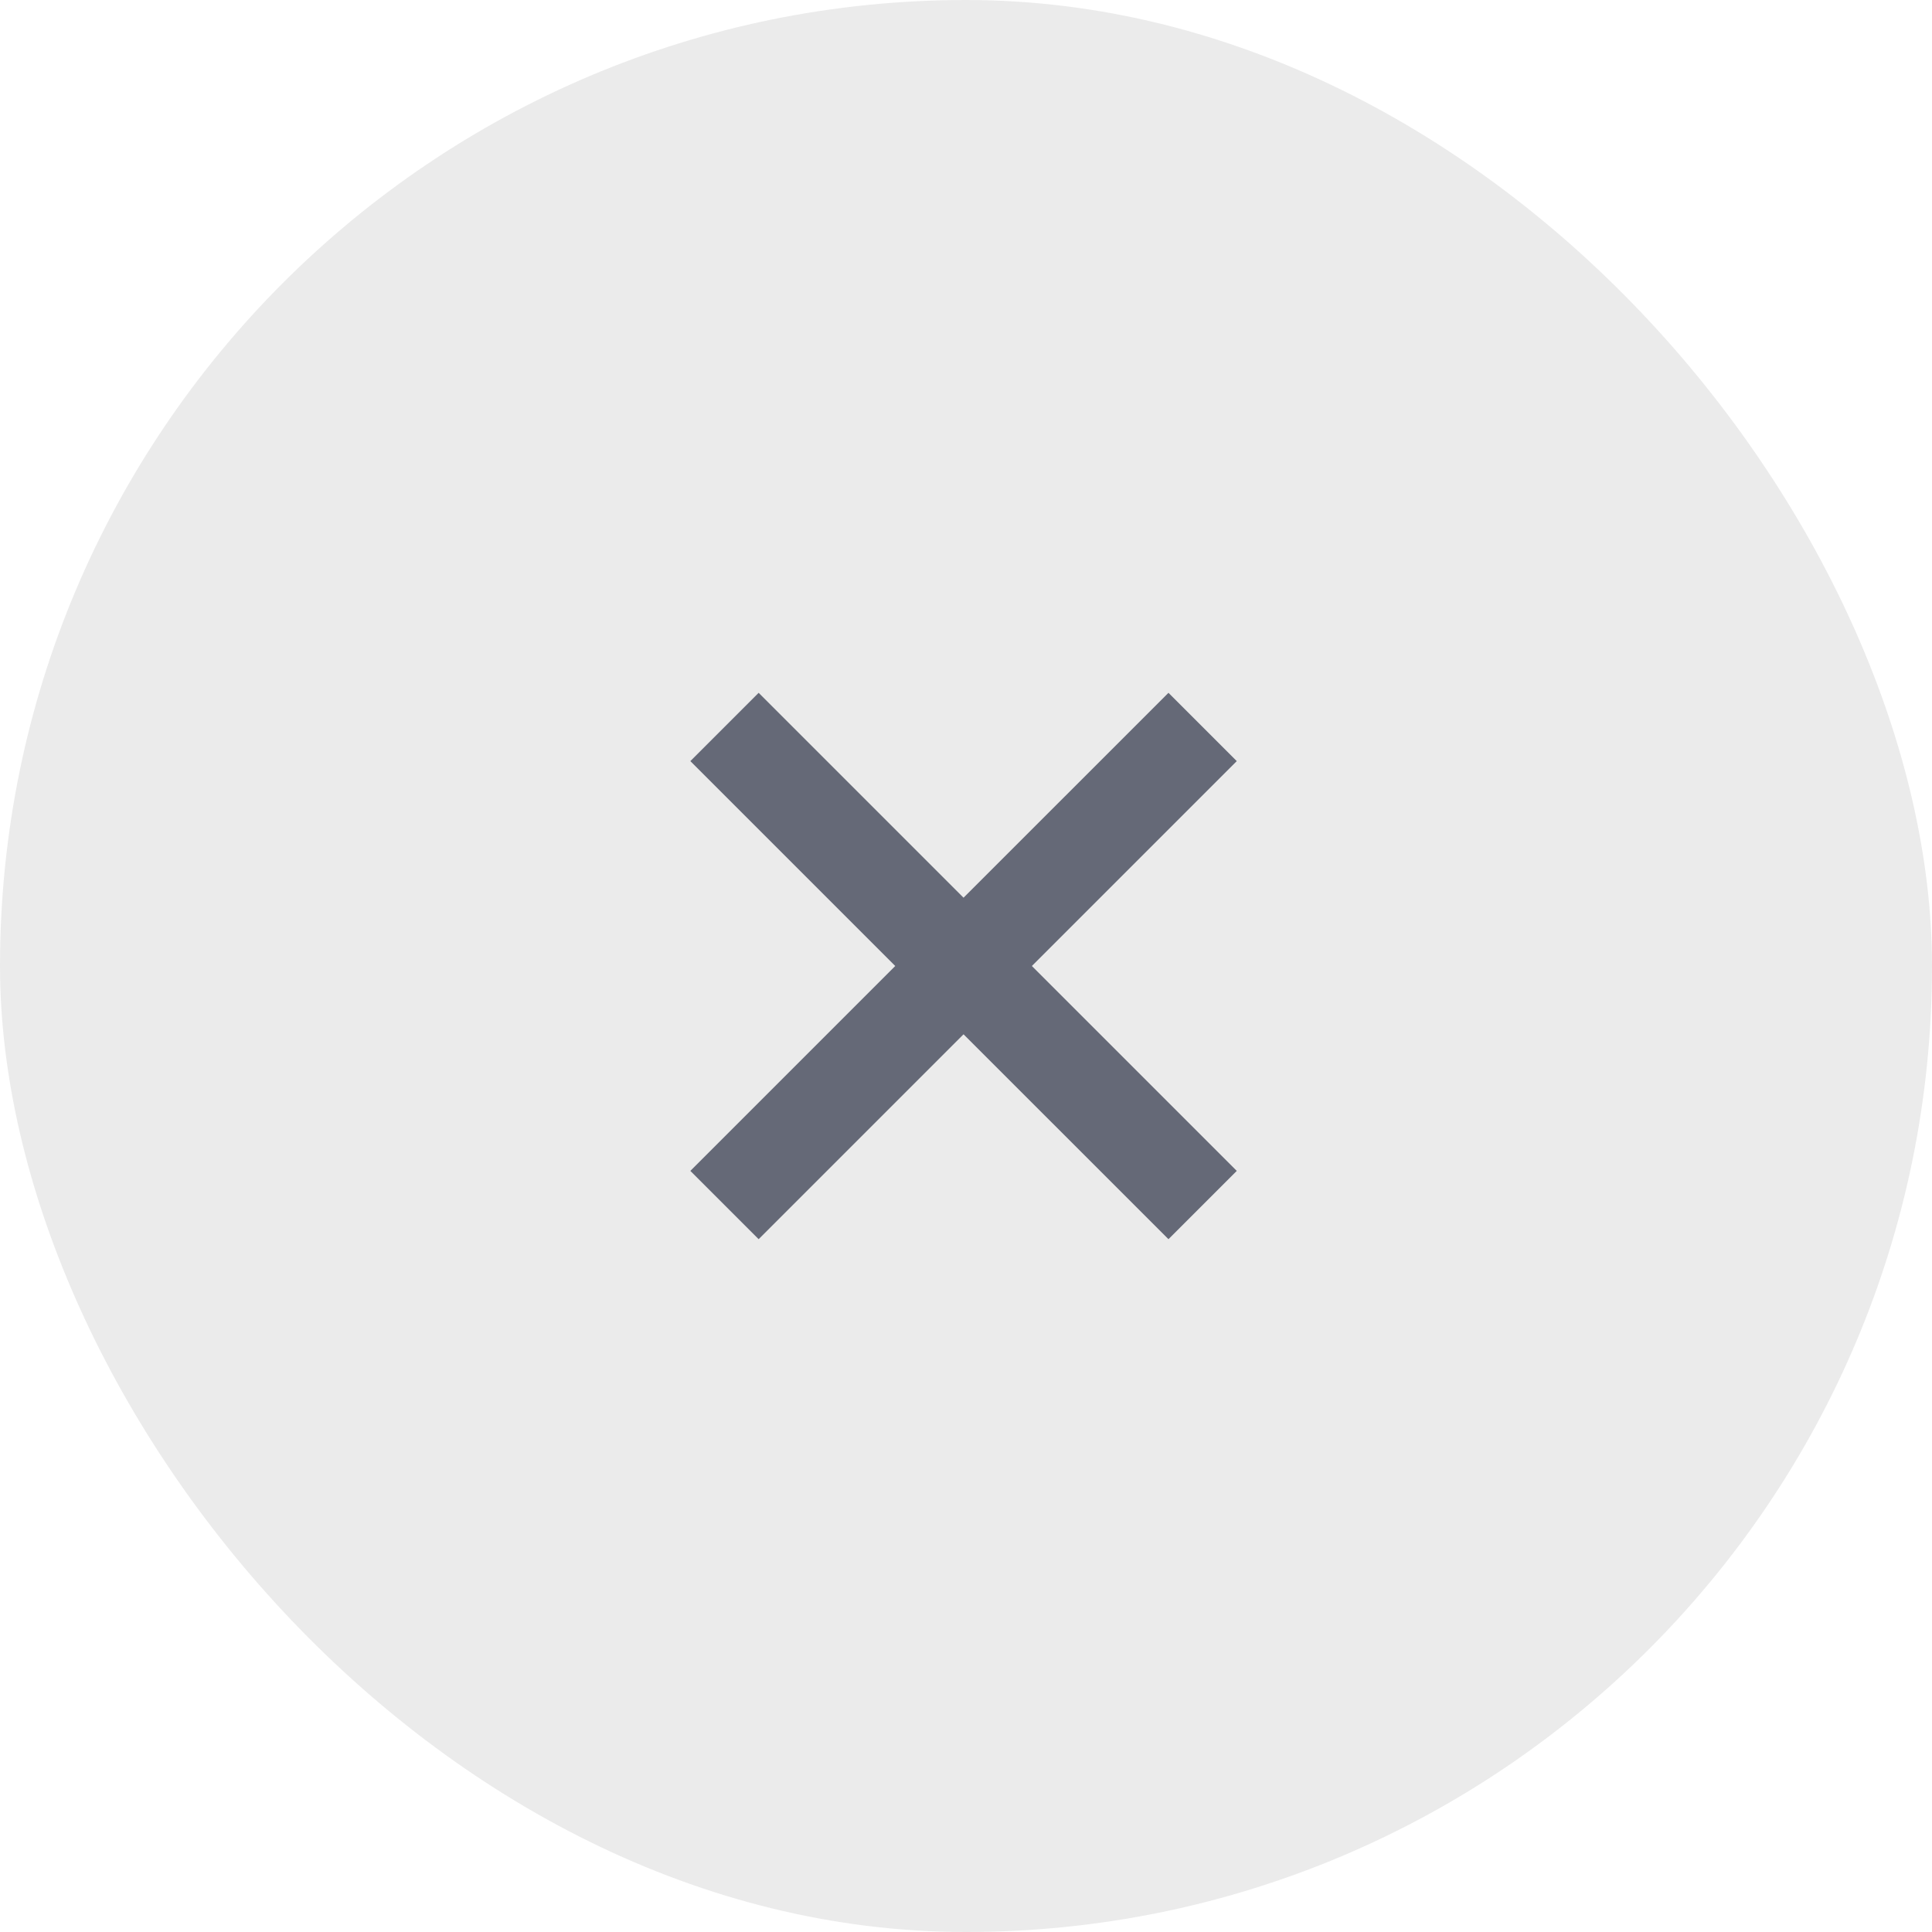 <svg width="40" height="40" viewBox="0 0 40 40" fill="none" xmlns="http://www.w3.org/2000/svg">
<rect width="40" height="40" rx="20" fill="#333333" fill-opacity="0.1"/>
<path d="M24.192 14.344L19.949 18.586L15.707 14.344L14.293 15.758L18.535 20L14.293 24.242L15.707 25.656L19.949 21.414L24.192 25.656L25.606 24.242L21.364 20L25.606 15.758L24.192 14.344Z" fill="#656977"/>
</svg>
